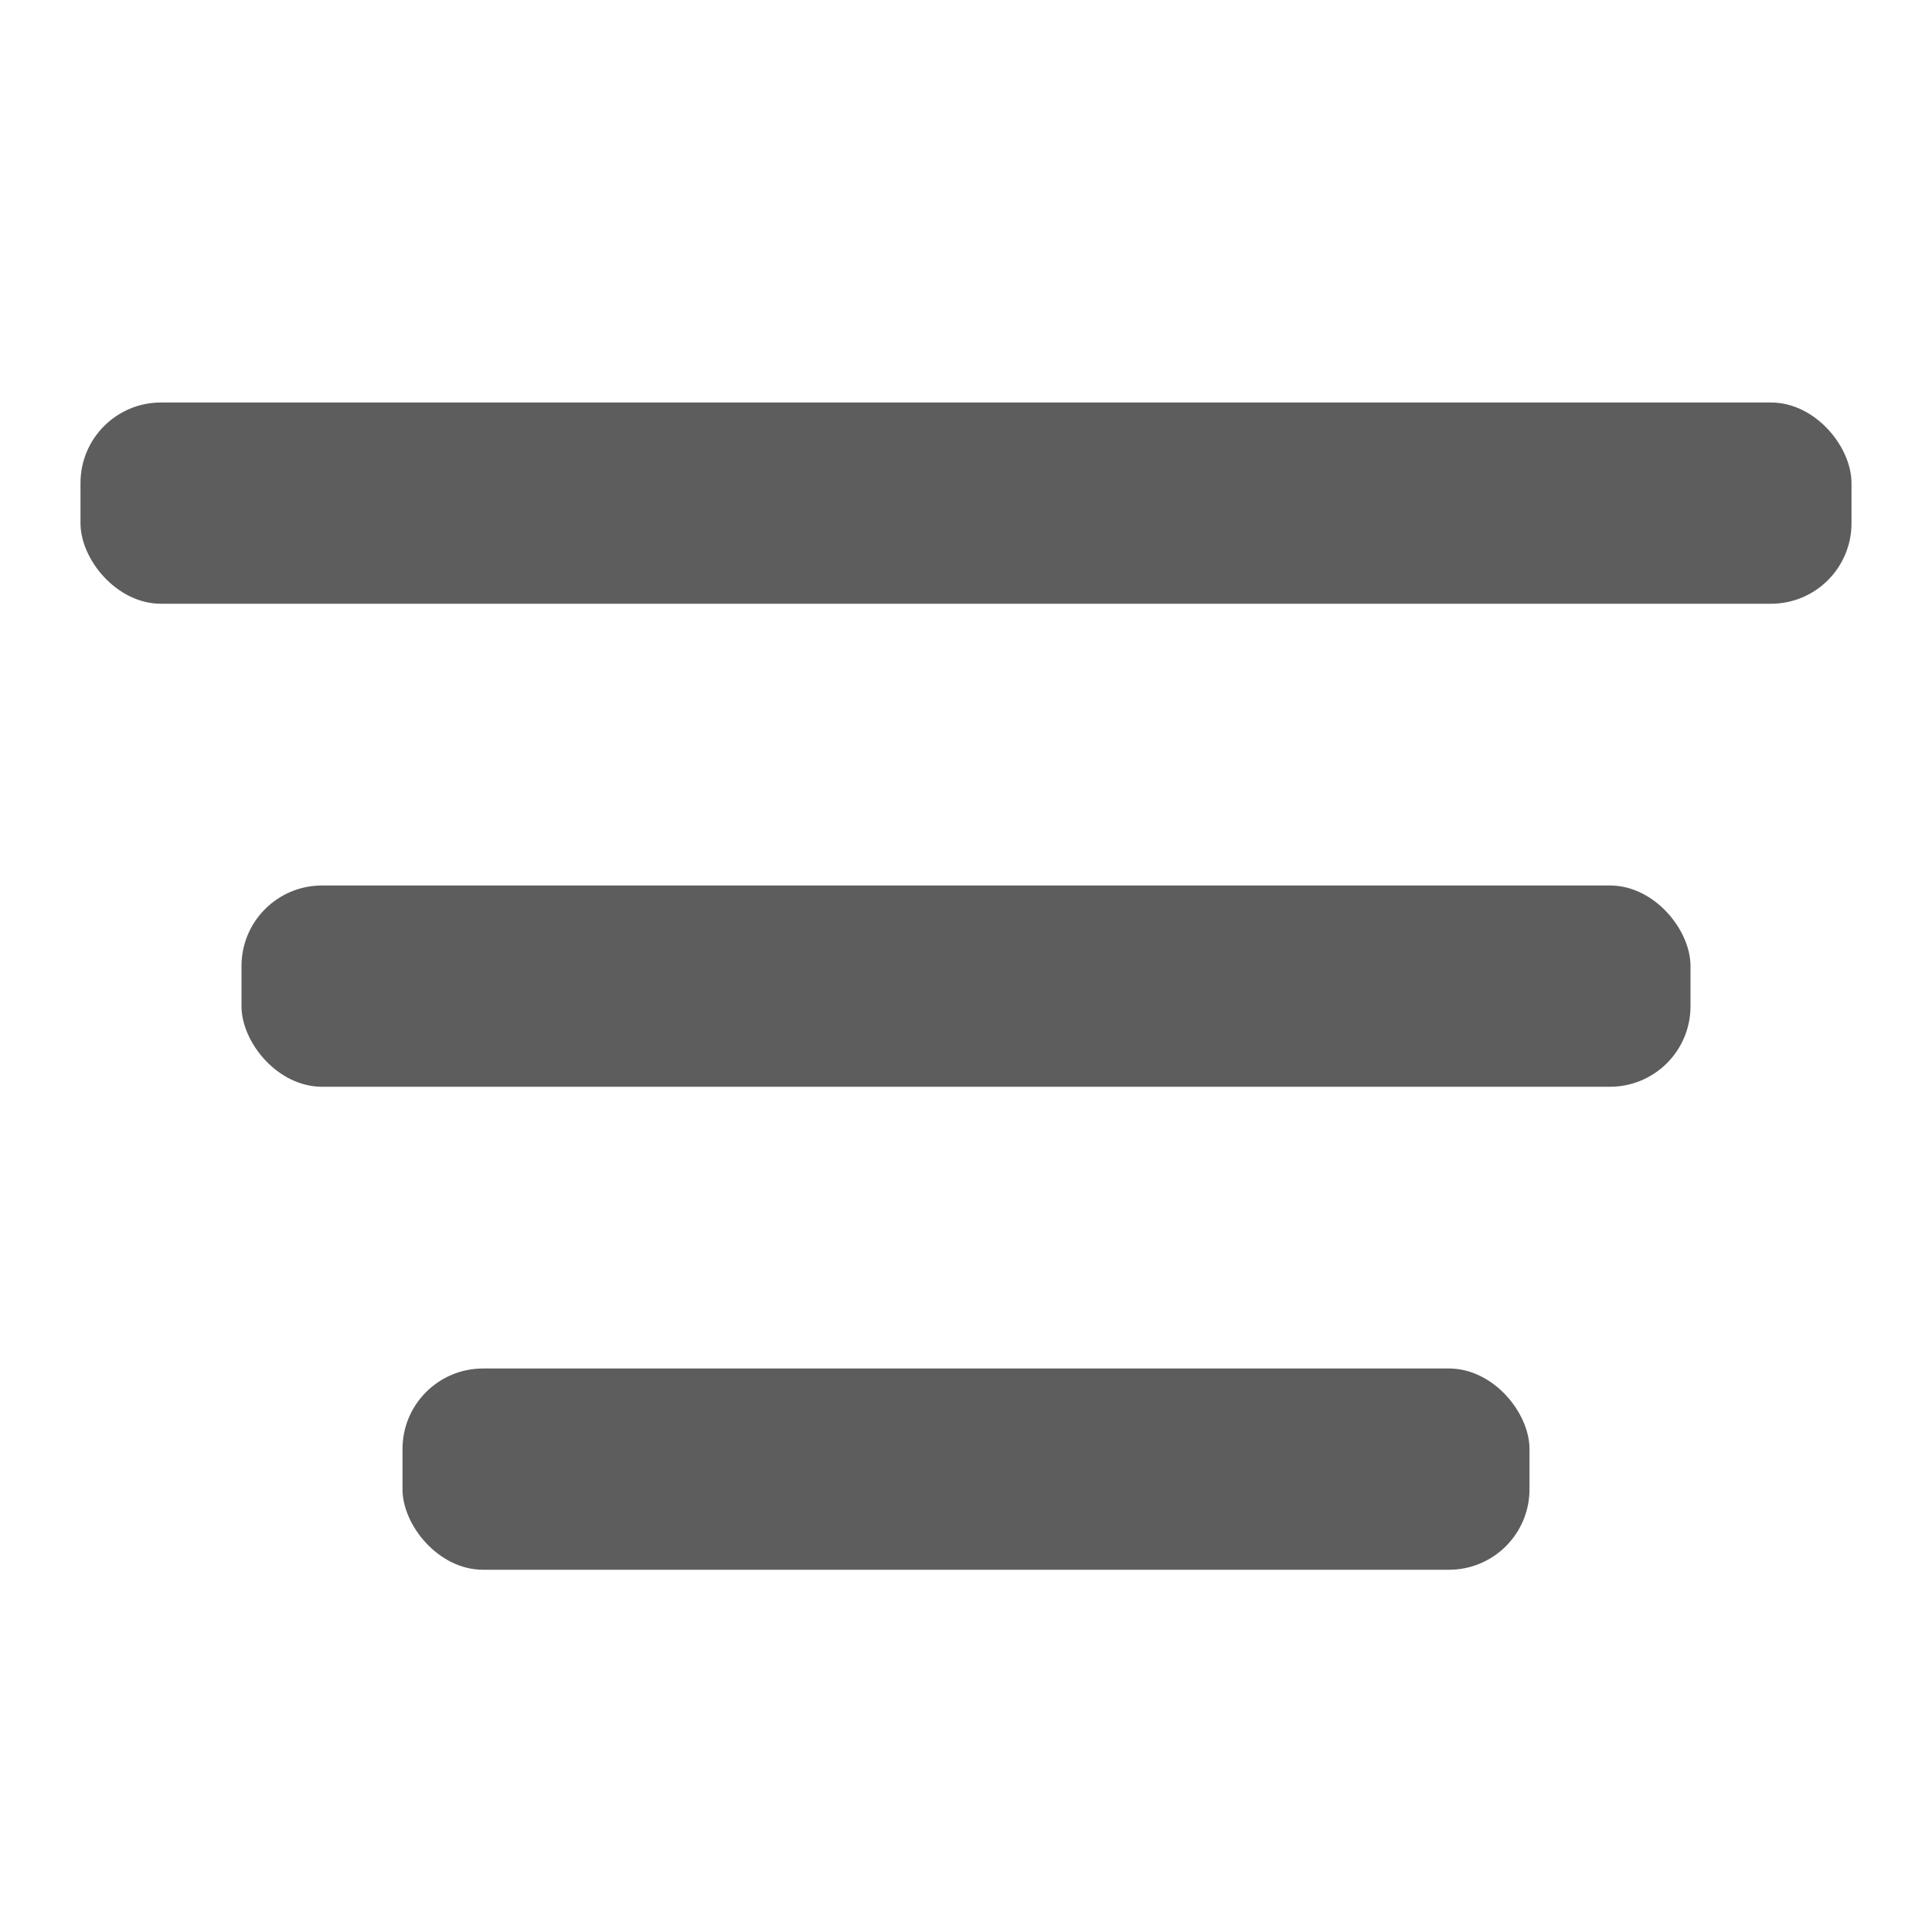 <svg width="24" height="24" viewBox="0 0 24 24" fill="none" xmlns="http://www.w3.org/2000/svg">
<rect x="1" y="5" width="22" height="2.5" rx="1" fill="#5D5D5D"/>
<rect x="3" y="11" width="18" height="2.5" rx="1" fill="#5D5D5D"/>
<rect x="5" y="17" width="14" height="2.5" rx="1" fill="#5D5D5D"/>
</svg>
